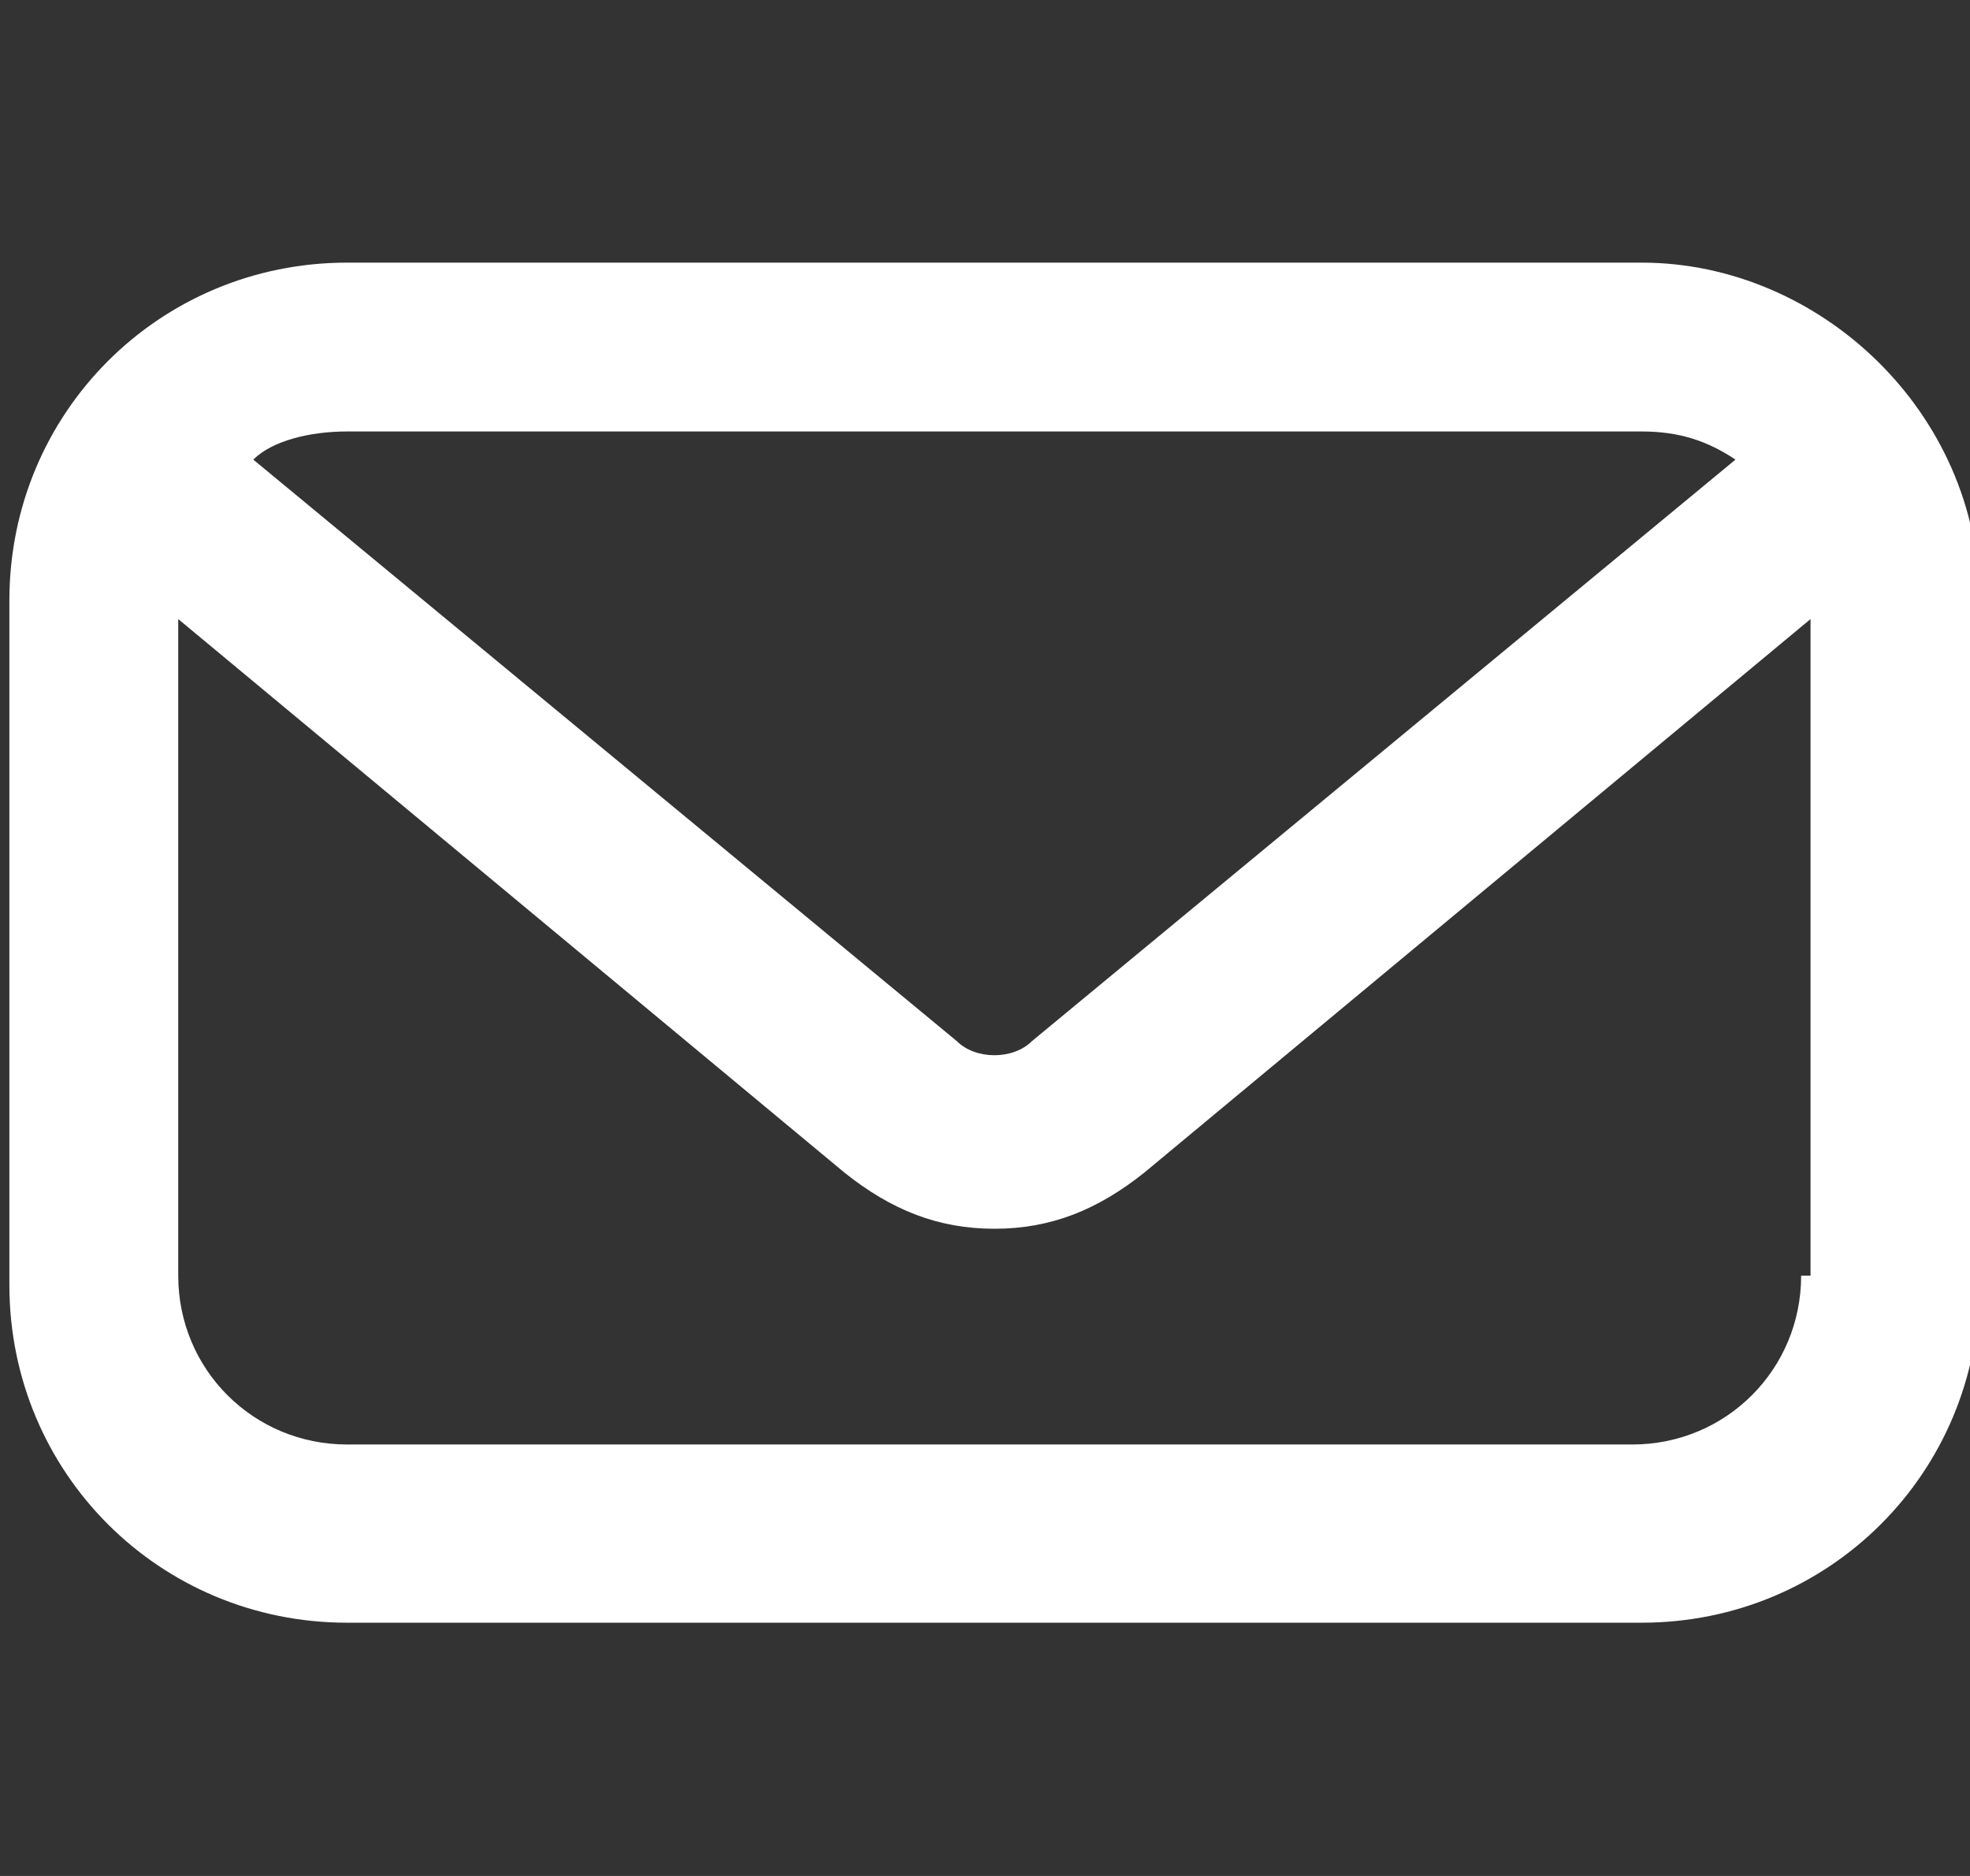 <?xml version="1.0" encoding="utf-8"?>
<!-- Generator: Adobe Illustrator 27.1.0, SVG Export Plug-In . SVG Version: 6.00 Build 0)  -->
<svg version="1.1" id="Capa_1" xmlns="http://www.w3.org/2000/svg" xmlns:xlink="http://www.w3.org/1999/xlink" x="0px" y="0px"
	 viewBox="0 0 21 20" style="enable-background:new 0 0 21 20;" xml:space="preserve">
<rect x="0" y="0" width="21" height="20" fill="#333333" stroke="none"/>
<style type="text/css">
	.st0{fill:#FFFFFF;}
</style>
<g>
	<path class="st0" d="M17.5,2.8H3.7c-2,0-3.6,1.6-3.6,3.6v7.3c0,2,1.6,3.6,3.6,3.6h13.8c2,0,3.6-1.6,3.6-3.6V6.4
		C21.1,4.4,19.4,2.8,17.5,2.8z M3.7,4.6h13.8c0.4,0,0.7,0.1,1,0.3L11,11.1c-0.2,0.2-0.6,0.2-0.8,0L2.7,4.9C2.9,4.7,3.3,4.6,3.7,4.6z
		 M19.2,13.6c0,1-0.8,1.8-1.8,1.8H3.7c-1,0-1.8-0.8-1.8-1.8v-7L9,12.5c0.5,0.4,1,0.6,1.6,0.6c0.6,0,1.1-0.2,1.6-0.6l7.1-5.9V13.6z"
		/>
</g>
</svg>
